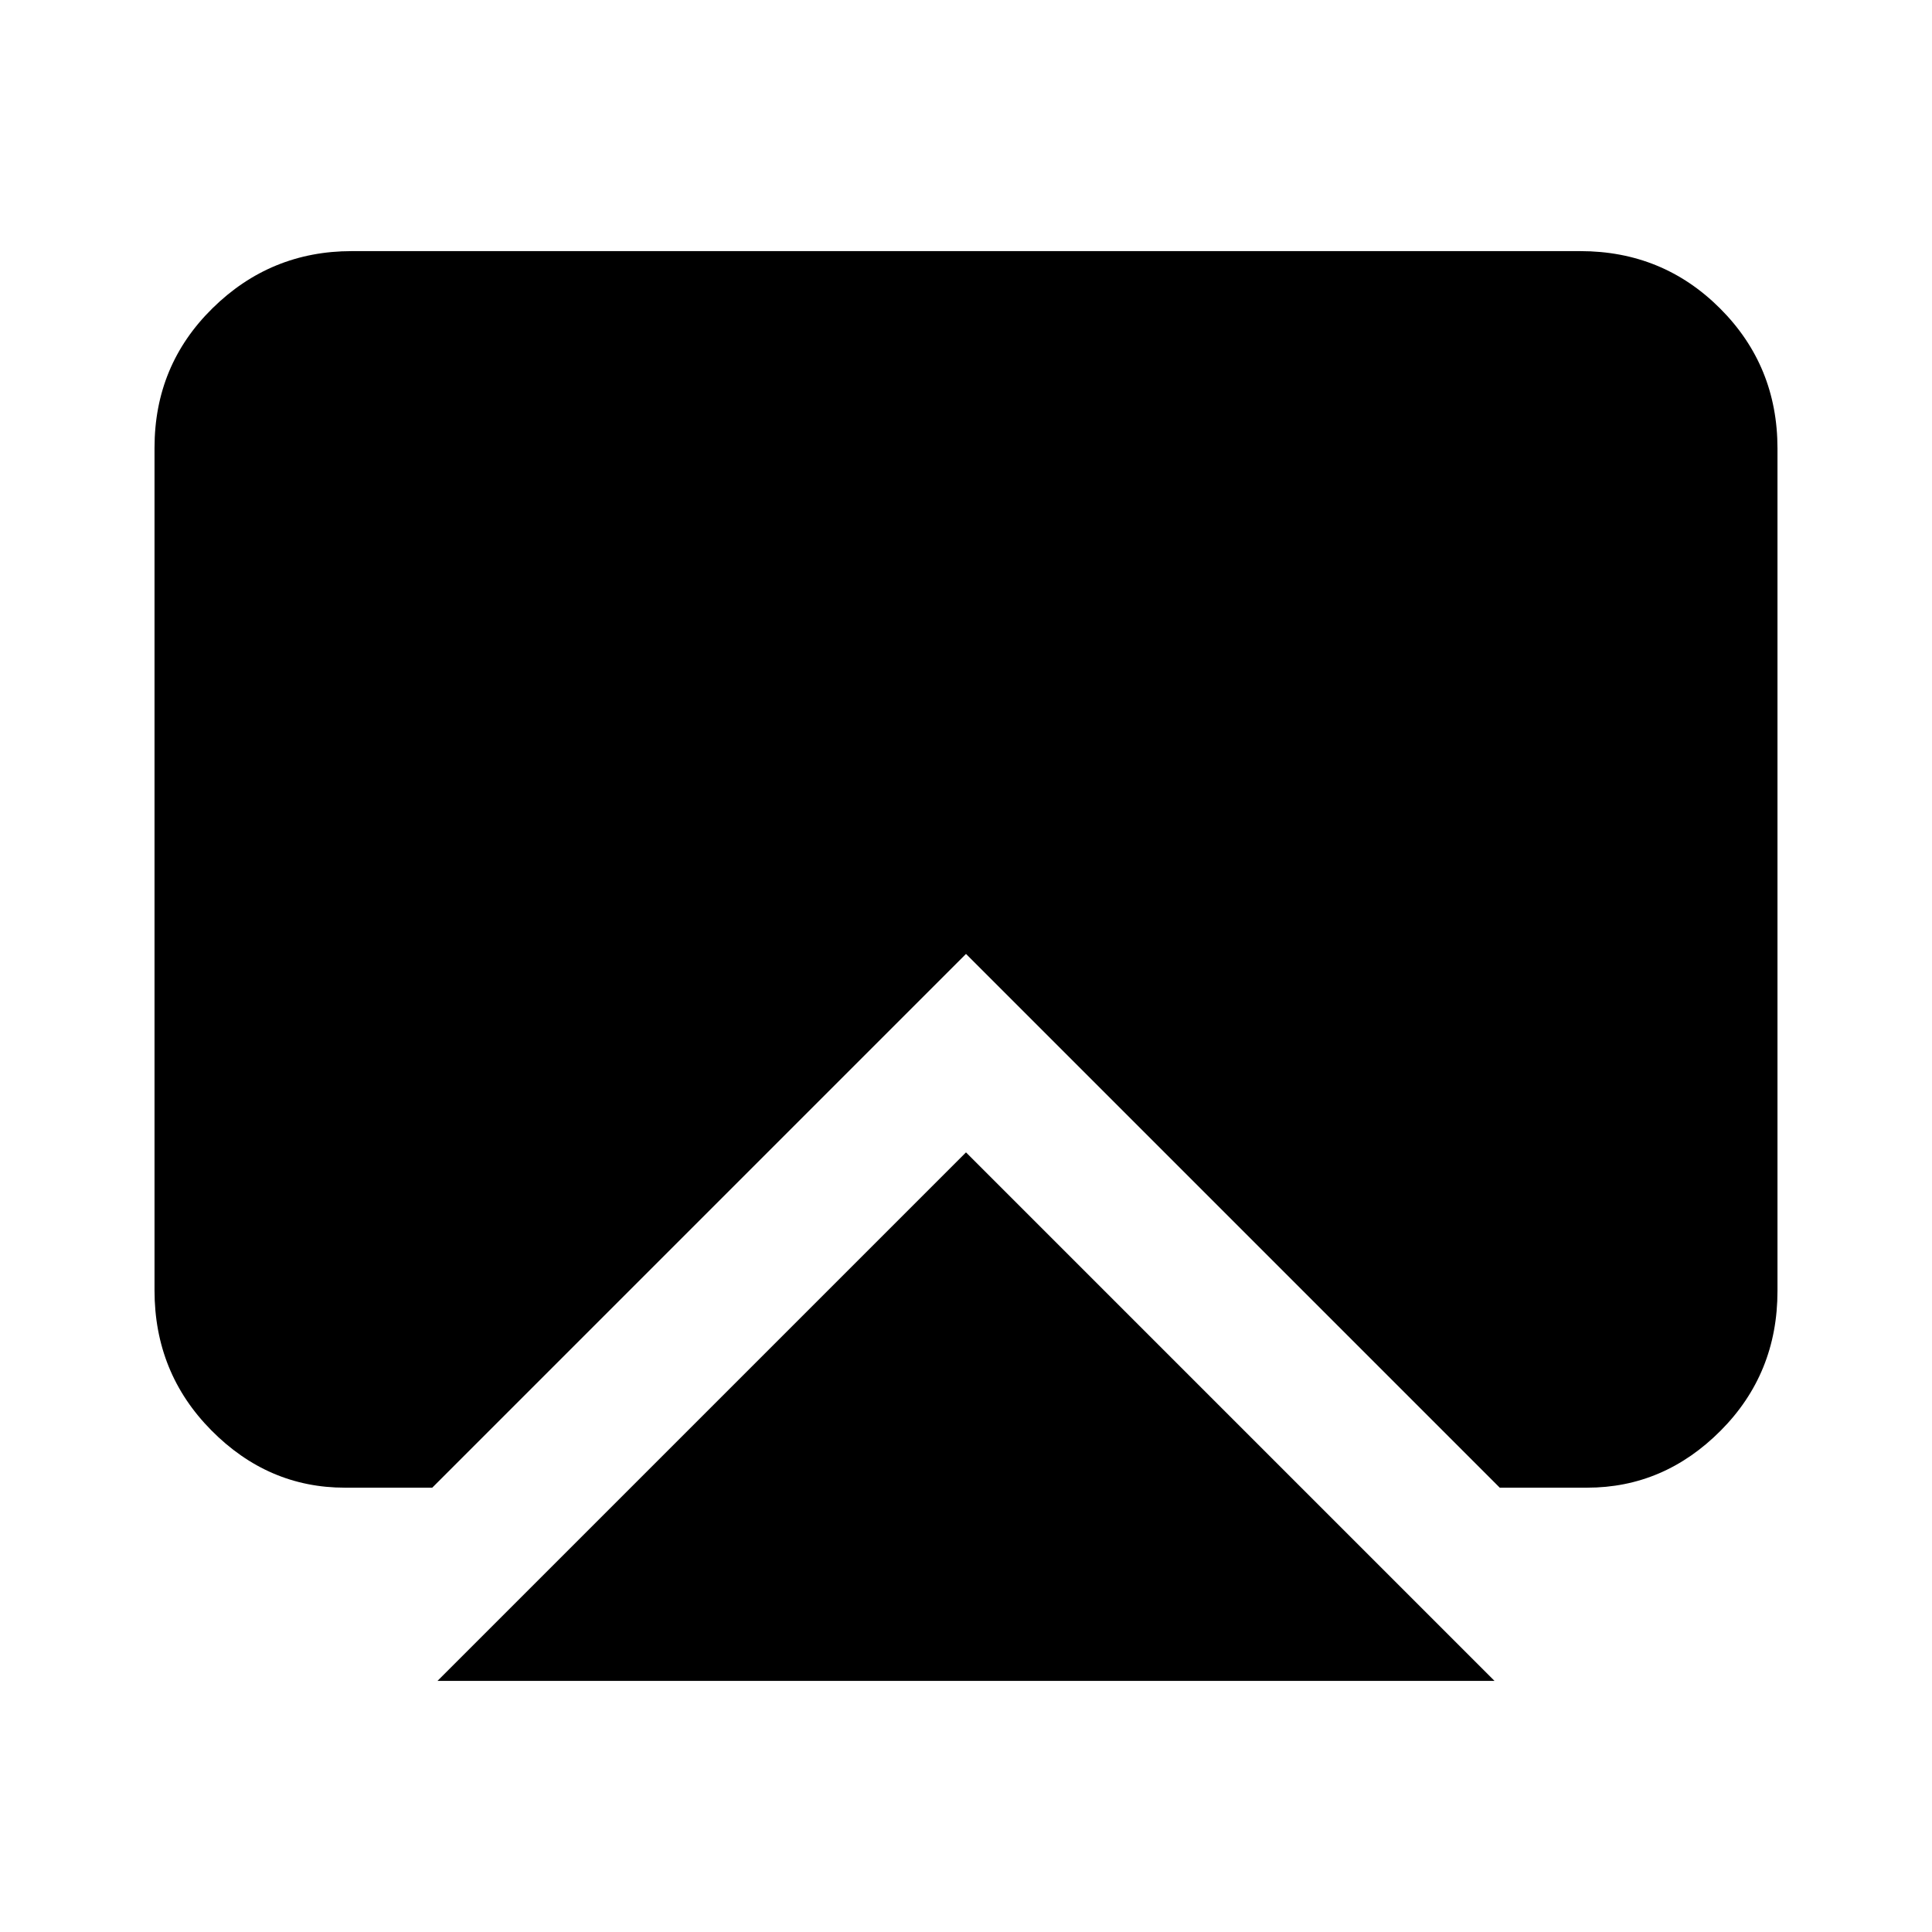 <svg xmlns="http://www.w3.org/2000/svg" height="20" viewBox="0 -960 960 960" width="20"><path d="M217.39-124.78 480-387.39l262.61 262.61H217.39Zm-46-96q-38.18 0-66.39-28.51-28.22-28.51-28.22-69.53V-737.5q0-41.02 28.85-69.37t69.15-28.35h610.44q41 0 69.5 28.51t28.5 69.53v418.68q0 41.02-28.22 69.37-28.21 28.35-66.39 28.35h-43.39L480-486 214.78-220.78h-43.39Z"/></svg>